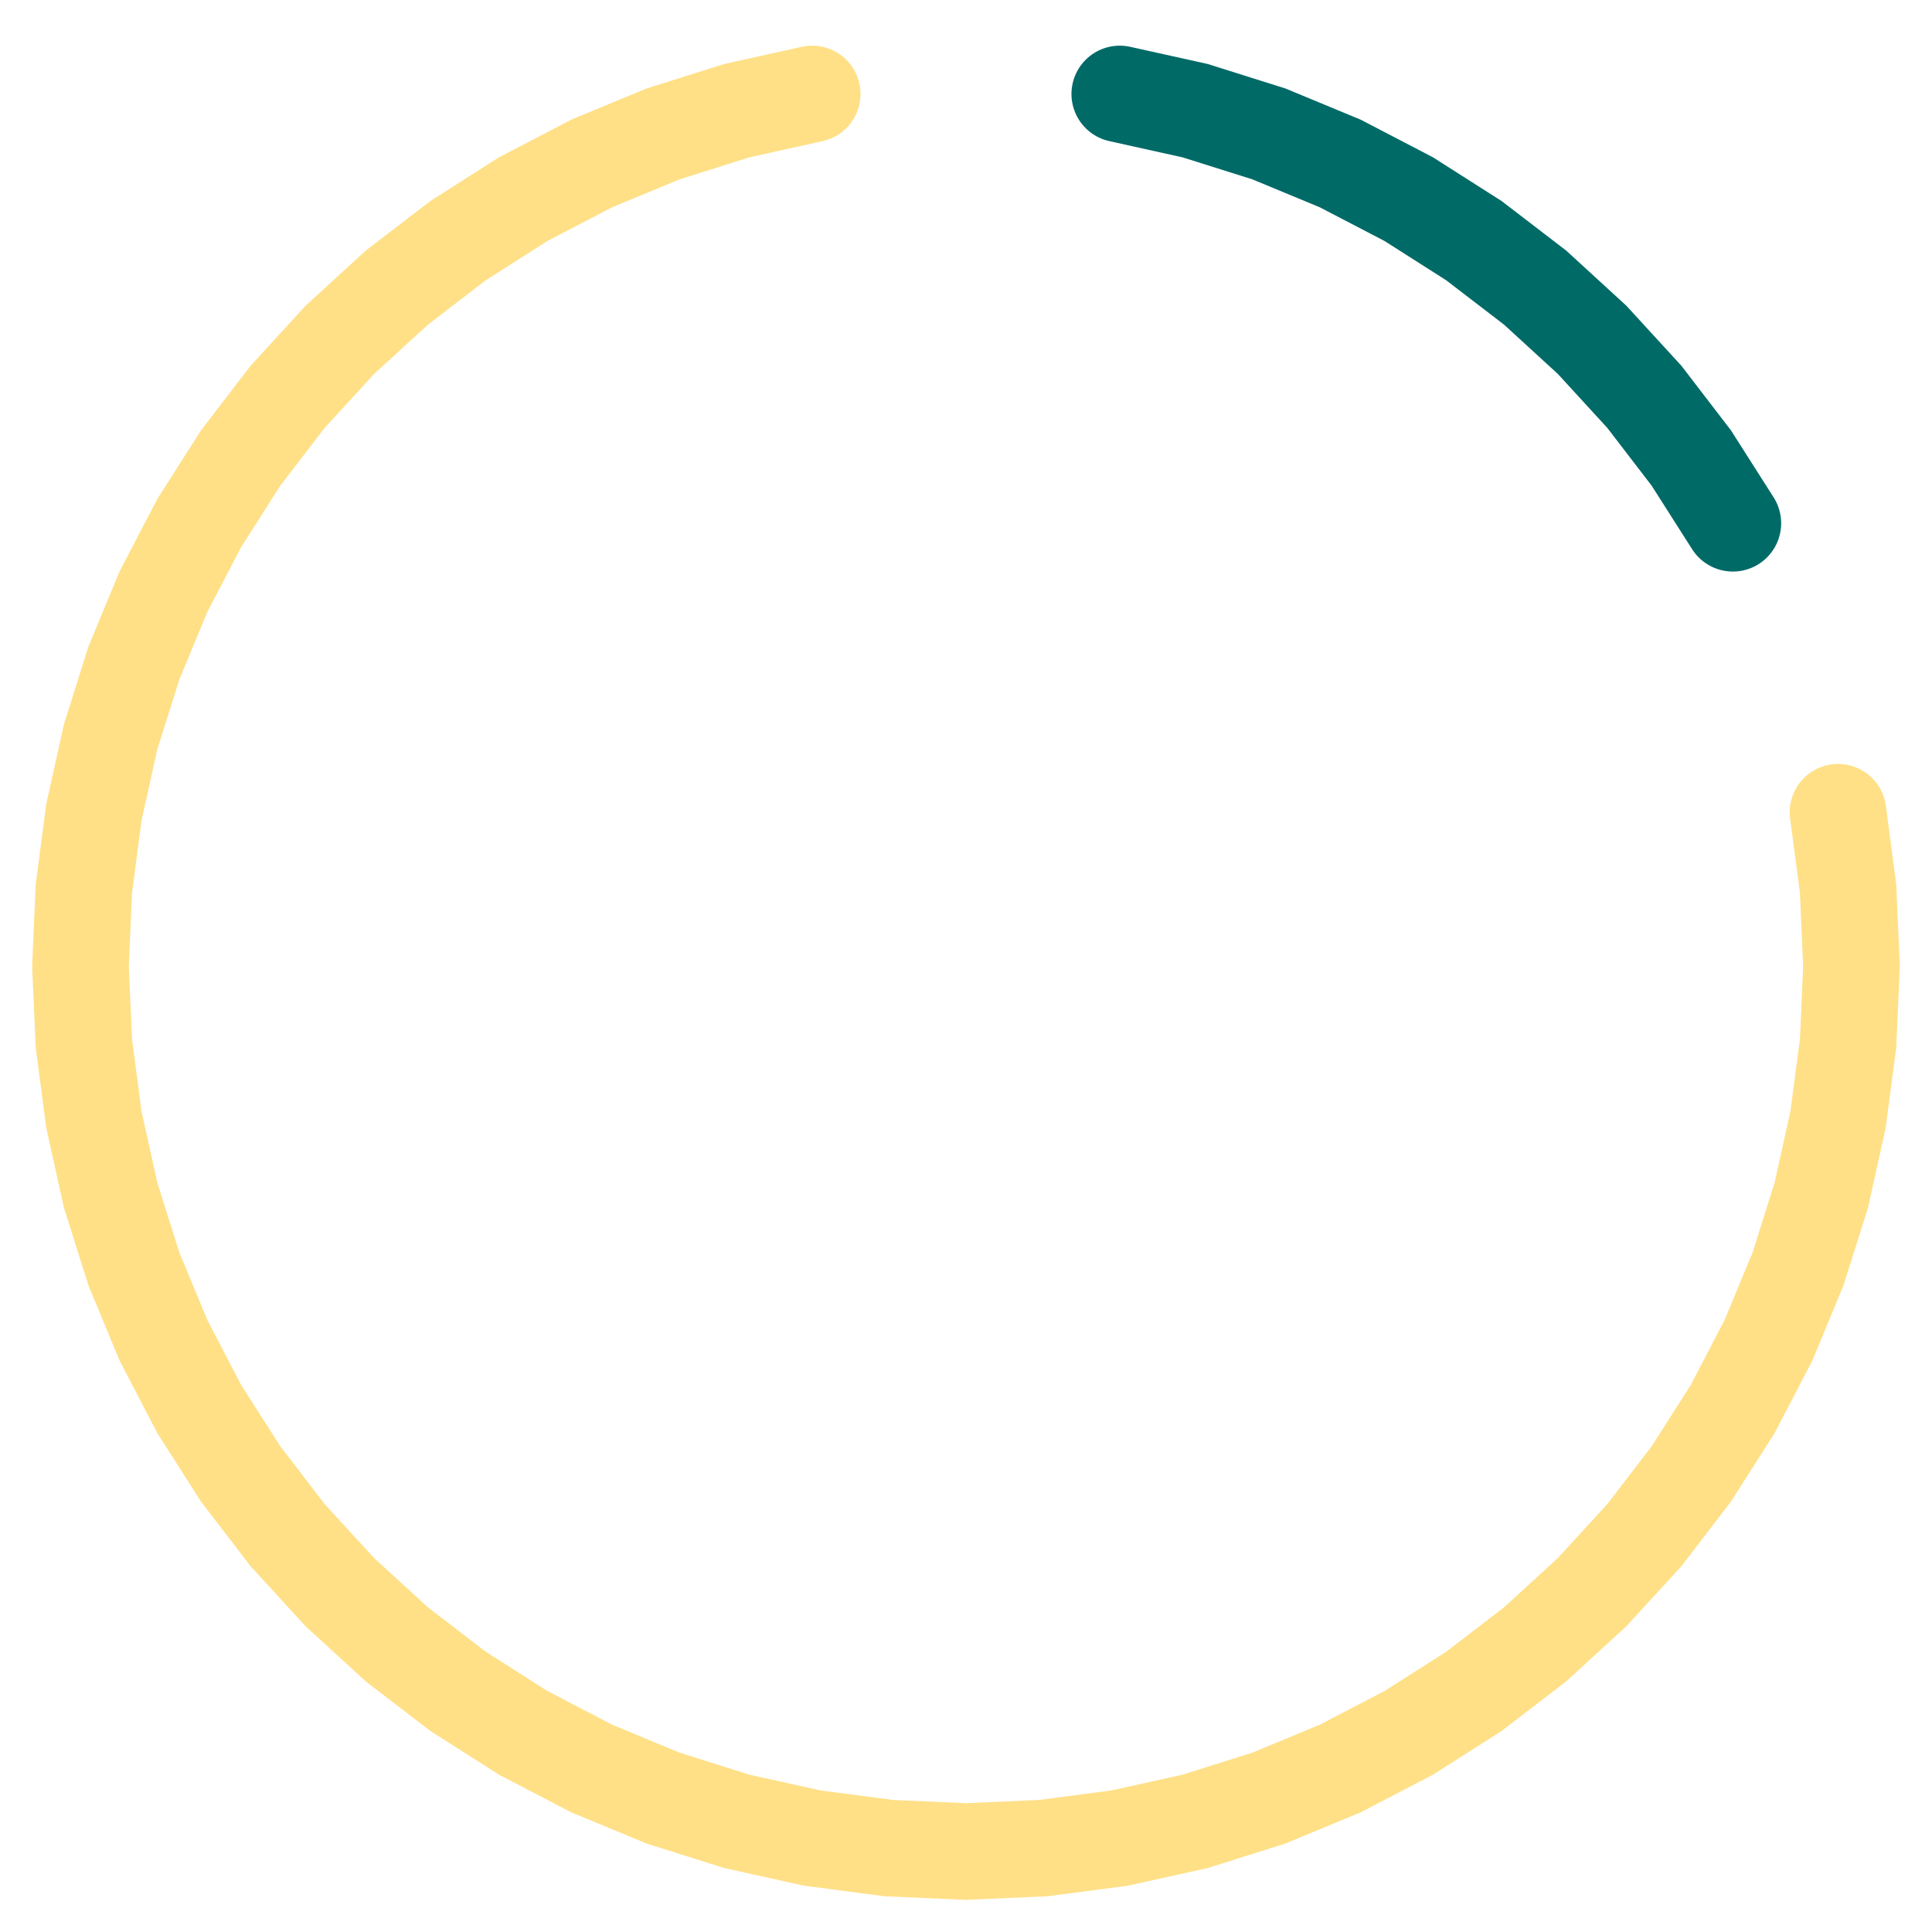 <svg width="80" height="80" viewBox="0 0 80 80" fill="none" xmlns="http://www.w3.org/2000/svg">
<path d="M76.108 33.633L76.526 36.804L76.665 40L76.526 43.196L76.108 46.367L75.416 49.49L74.454 52.541L73.23 55.496L71.753 58.334L70.034 61.031L68.087 63.569L65.926 65.927L63.568 68.088L61.03 70.036L58.332 71.754L55.495 73.231L52.539 74.456L49.489 75.418L46.366 76.11L43.194 76.527L39.999 76.667L36.803 76.527L33.632 76.11L30.509 75.418L27.458 74.456L24.503 73.231L21.665 71.754L18.968 70.036L16.43 68.088L14.071 65.927L11.91 63.569L9.963 61.031L8.244 58.334L6.767 55.496L5.543 52.541L4.581 49.49L3.889 46.367L3.472 43.196L3.332 40L3.472 36.804L3.889 33.633L4.581 30.51L5.543 27.459L6.767 24.504L8.244 21.667L9.963 18.969L11.91 16.431L14.071 14.073L16.43 11.912L18.968 9.965L21.665 8.246L24.503 6.769L27.458 5.545L30.509 4.583L33.632 3.891" stroke="#FFE087" stroke-width="4" stroke-linecap="round"/>
<path d="M46.367 3.891L49.49 4.583L52.541 5.545L55.496 6.769L58.333 8.246L61.031 9.965L63.569 11.912L65.927 14.073L68.088 16.431L70.036 18.969L71.754 21.667" stroke="#006A67" stroke-width="4" stroke-linecap="round"/>
</svg>
